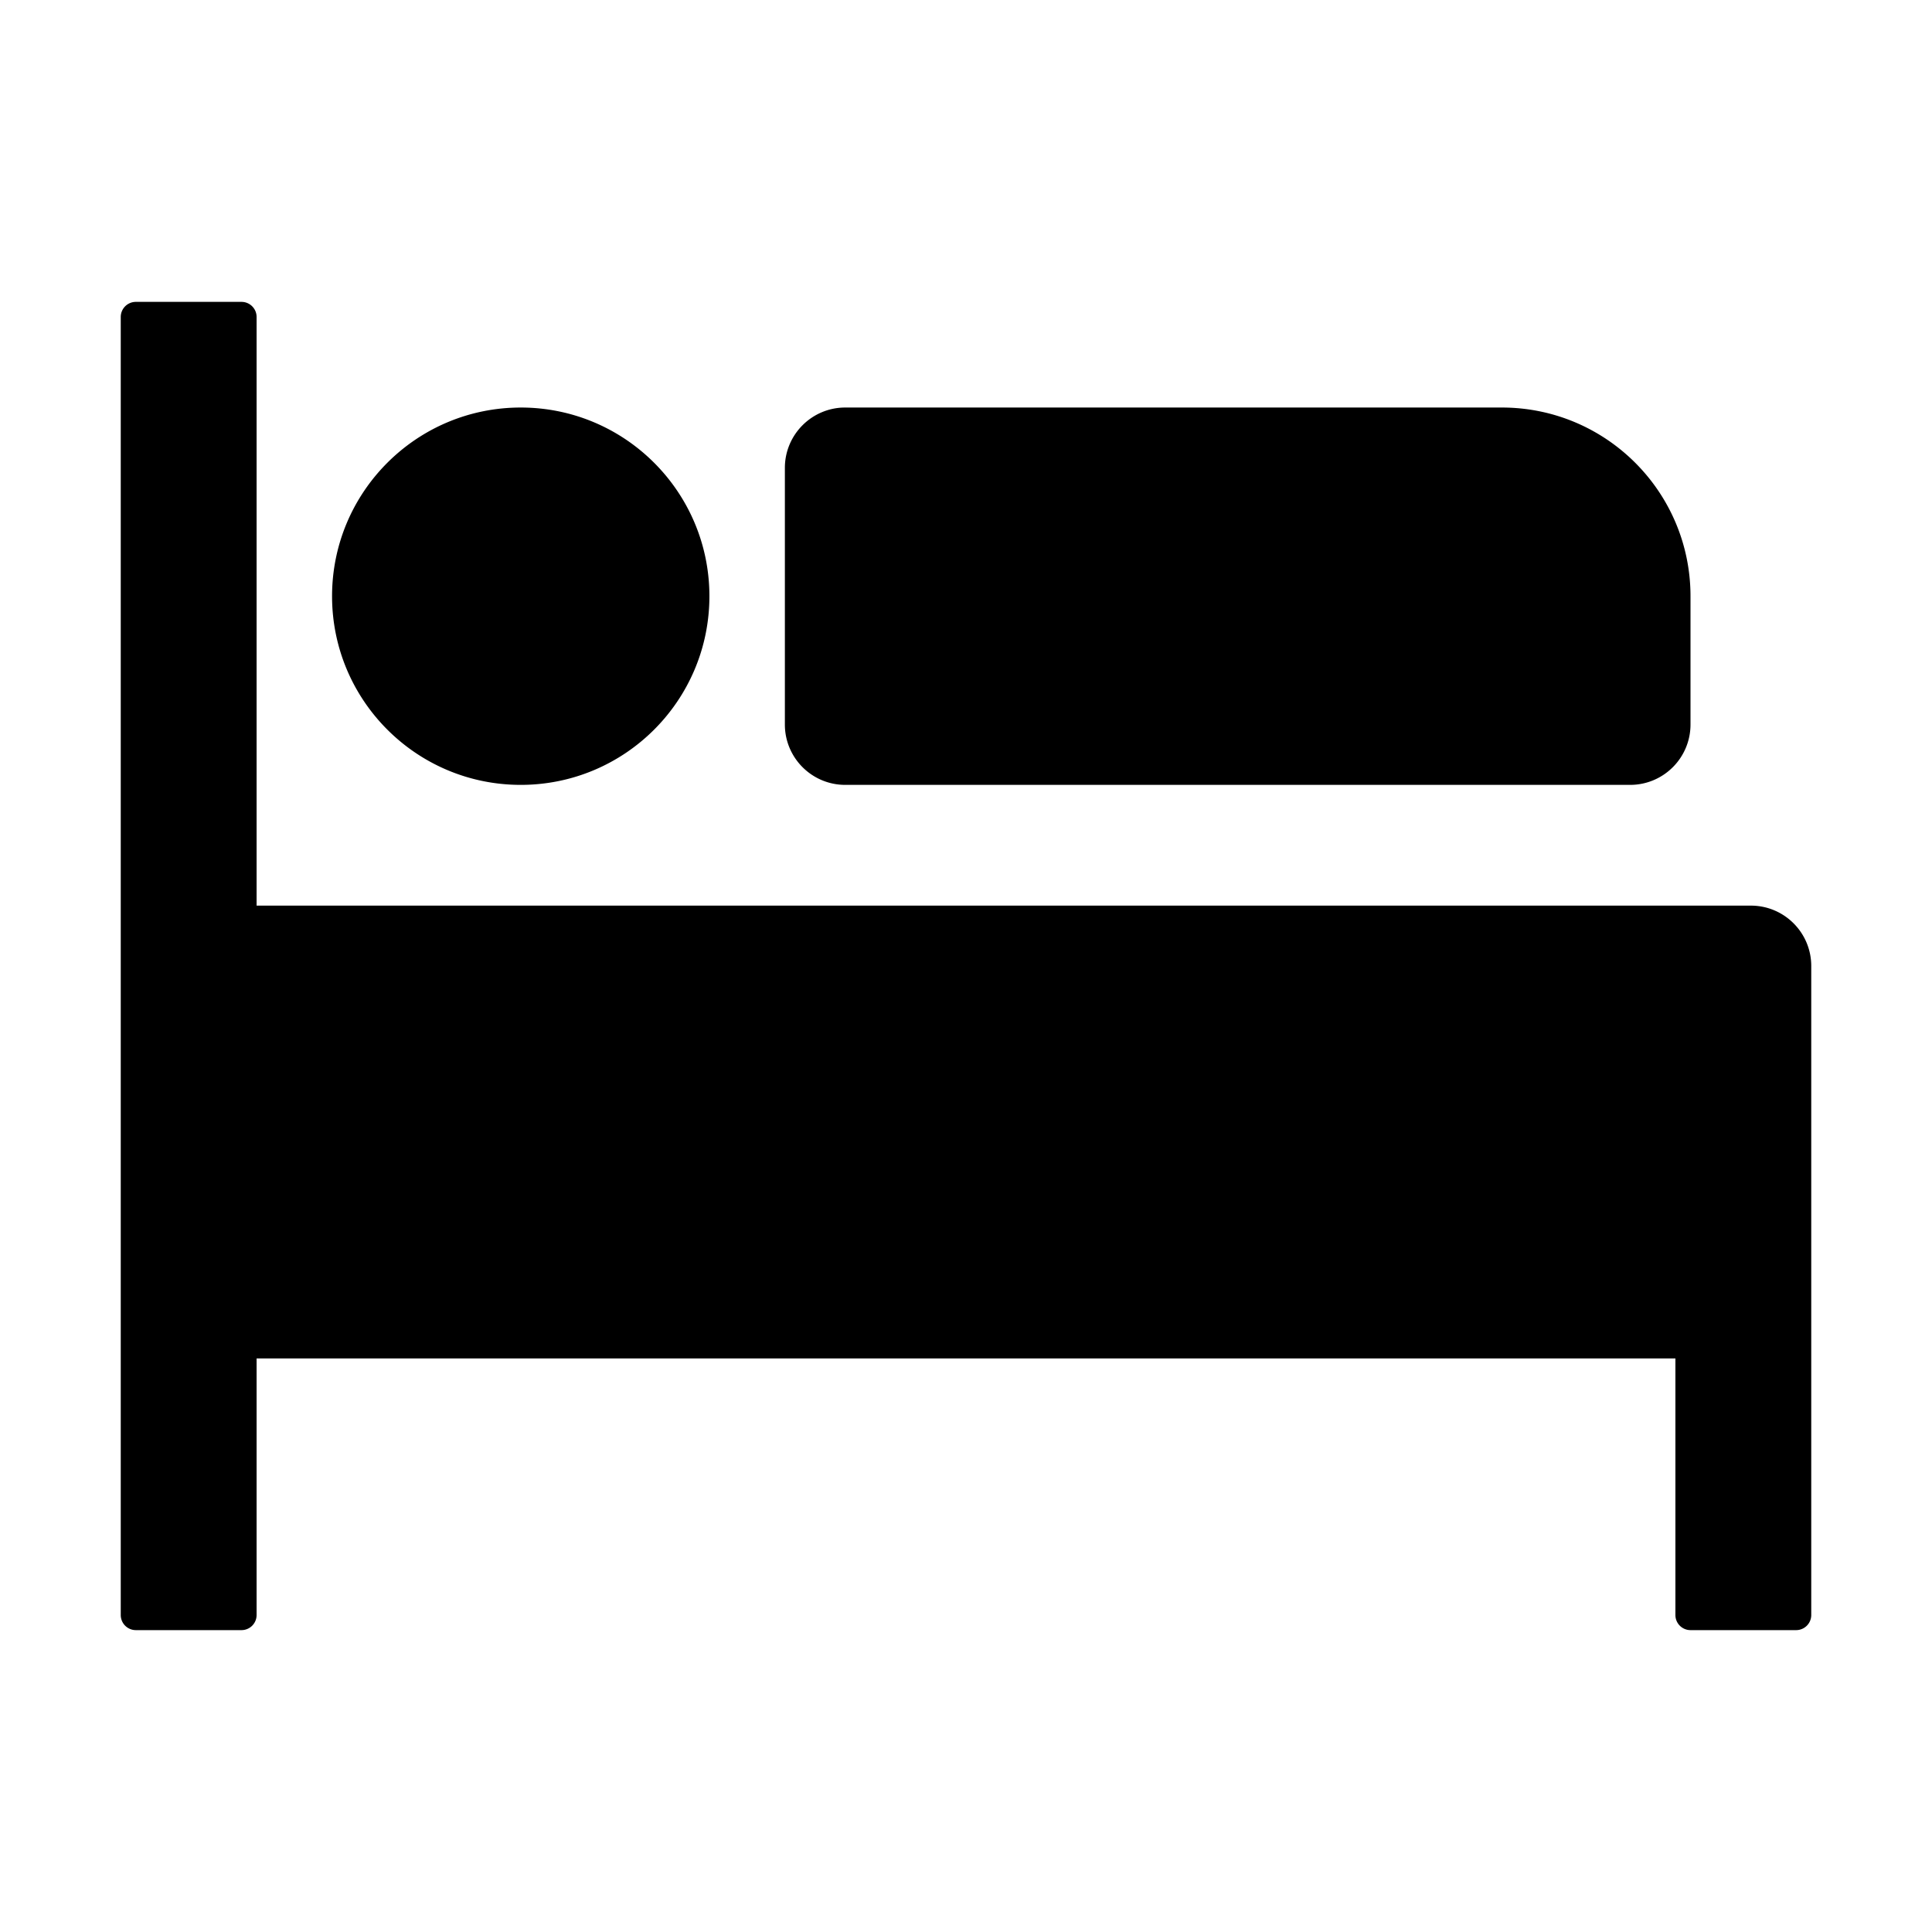 <?xml version="1.0" standalone="no"?><!DOCTYPE svg PUBLIC "-//W3C//DTD SVG 1.1//EN" "http://www.w3.org/Graphics/SVG/1.1/DTD/svg11.dtd"><svg t="1666017206047" class="icon" viewBox="0 0 1024 1024" version="1.1" xmlns="http://www.w3.org/2000/svg" p-id="1412" xmlns:xlink="http://www.w3.org/1999/xlink" width="200" height="200"><path d="M928 480c17.673 0 32 14.327 32 32v344a8 8 0 0 1-8 8h-56a8 8 0 0 1-8-8V720H136v136a8 8 0 0 1-8 8H72a8 8 0 0 1-8-8V168a8 8 0 0 1 8-8h56a8 8 0 0 1 8 8v312h792zM276 216c55.228 0 100 44.772 100 100s-44.772 100-100 100-100-44.772-100-100 44.772-100 100-100z m520 0c55.228 0 100 44.772 100 100v68c0 17.673-14.327 32-32 32H448c-17.673 0-32-14.327-32-32V248c0-17.673 14.327-32 32-32h348z" p-id="1413"></path></svg>